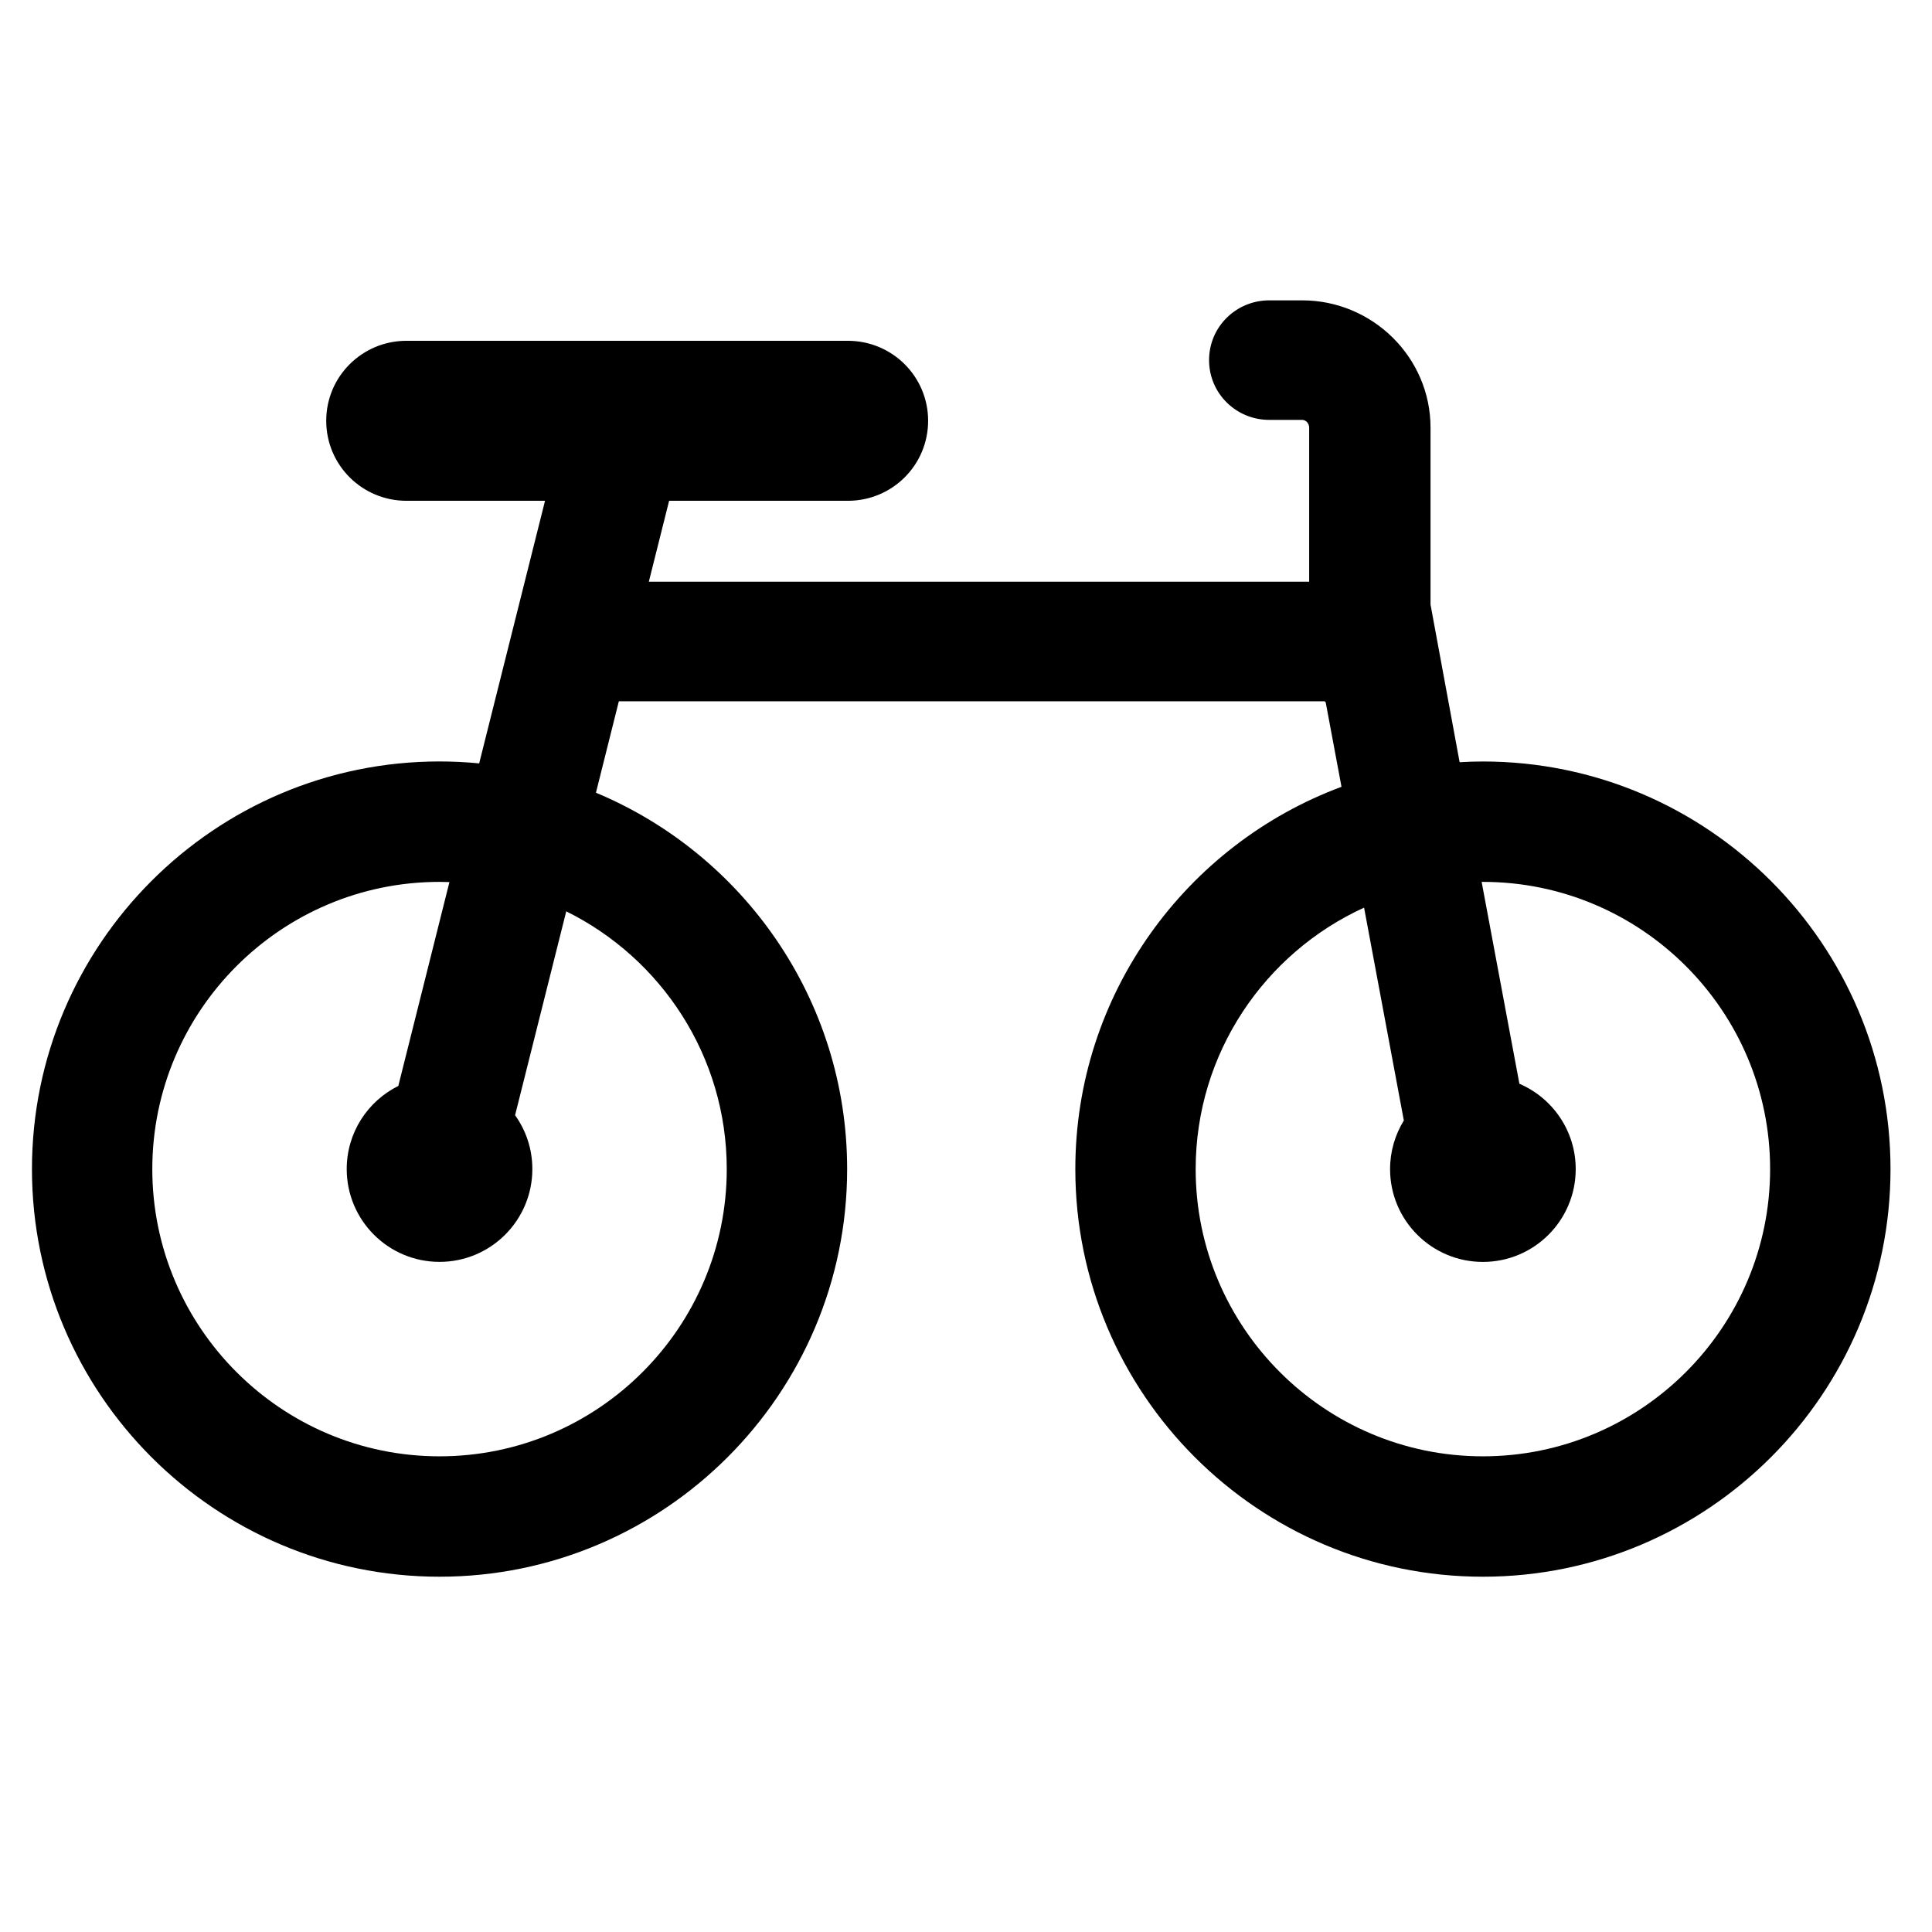 <?xml version="1.0" encoding="utf-8"?>
<!-- Generator: Adobe Illustrator 16.0.0, SVG Export Plug-In . SVG Version: 6.00 Build 0)  -->
<!DOCTYPE svg PUBLIC "-//W3C//DTD SVG 1.1//EN" "http://www.w3.org/Graphics/SVG/1.1/DTD/svg11.dtd">
<svg xmlns="http://www.w3.org/2000/svg" xmlns:xlink="http://www.w3.org/1999/xlink" version="1.1" x="0px" y="0px" width="48px" height="48px" viewBox="0 0 48 48" enable-background="new 0 0 48 48" xml:space="preserve">
  <g id="Layer_2" display="none">
	<g display="inline" opacity="0.5">
		<polygon fill="#00B7E8" points="-101,-3 -101,47 -403,47 -403,98 101,98 101,57.5 101,51.5 101,-3   "/>
		<polygon fill="#E27600" points="-405,-52 -405,-3.087 -405,47 -101,47 -101,-2 101,-2 101,-52   "/>
	</g>
</g>
  <g id="Layer_1">
	<path d="M36.842,18.919c-0.197,0-0.383,0.007-0.578,0.018l-0.723-3.916v-4.396c0-1.748-1.441-3.163-3.189-3.163h-0.817   c-0.826,0-1.496,0.66-1.496,1.485c0,0.826,0.67,1.485,1.496,1.485h0.817c0.099,0,0.174,0.094,0.174,0.192v3.829H16.12l0.504-2.011   h4.441c1.102,0,1.994-0.887,1.994-1.988c0-1.101-0.893-1.987-1.994-1.987H10.099c-1.102,0-1.994,0.887-1.994,1.987   c0,1.102,0.893,1.988,1.994,1.988h3.442l-1.636,6.524c-0.324-0.031-0.652-0.048-0.985-0.048c-5.583,0-10.126,4.543-10.126,10.127   S5.337,39.173,10.92,39.173c5.584,0,10.127-4.543,10.127-10.127c0-4.208-2.58-7.824-6.241-9.351l0.569-2.272h17.536   c0.009,0.01,0.018,0.019,0.026,0.028l0.392,2.097c-3.857,1.432-6.613,5.149-6.613,9.498c0,5.584,4.543,10.127,10.126,10.127   c5.584,0,10.127-4.543,10.127-10.127S42.426,18.919,36.842,18.919z M18.056,29.046c0,3.935-3.201,7.136-7.136,7.136   s-7.136-3.201-7.136-7.136s3.201-7.136,7.136-7.136c0.083,0,0.164,0.002,0.246,0.005l-1.27,5.065   c-0.76,0.377-1.282,1.16-1.282,2.065c0,1.272,1.032,2.306,2.306,2.306s2.306-1.033,2.306-2.306c0-0.499-0.159-0.96-0.429-1.338   l1.271-5.065C16.428,23.808,18.056,26.24,18.056,29.046z M36.842,36.182c-3.935,0-7.136-3.201-7.136-7.136   c0-2.882,1.719-5.371,4.184-6.496l0.988,5.288c-0.216,0.352-0.342,0.766-0.342,1.208c0,1.272,1.032,2.306,2.306,2.306   s2.306-1.033,2.306-2.306c0-0.951-0.576-1.768-1.399-2.12l-0.938-5.016c0.011,0,0.021,0,0.031,0c3.935,0,7.136,3.201,7.136,7.136   S40.776,36.182,36.842,36.182z"/>
</g>
</svg>
